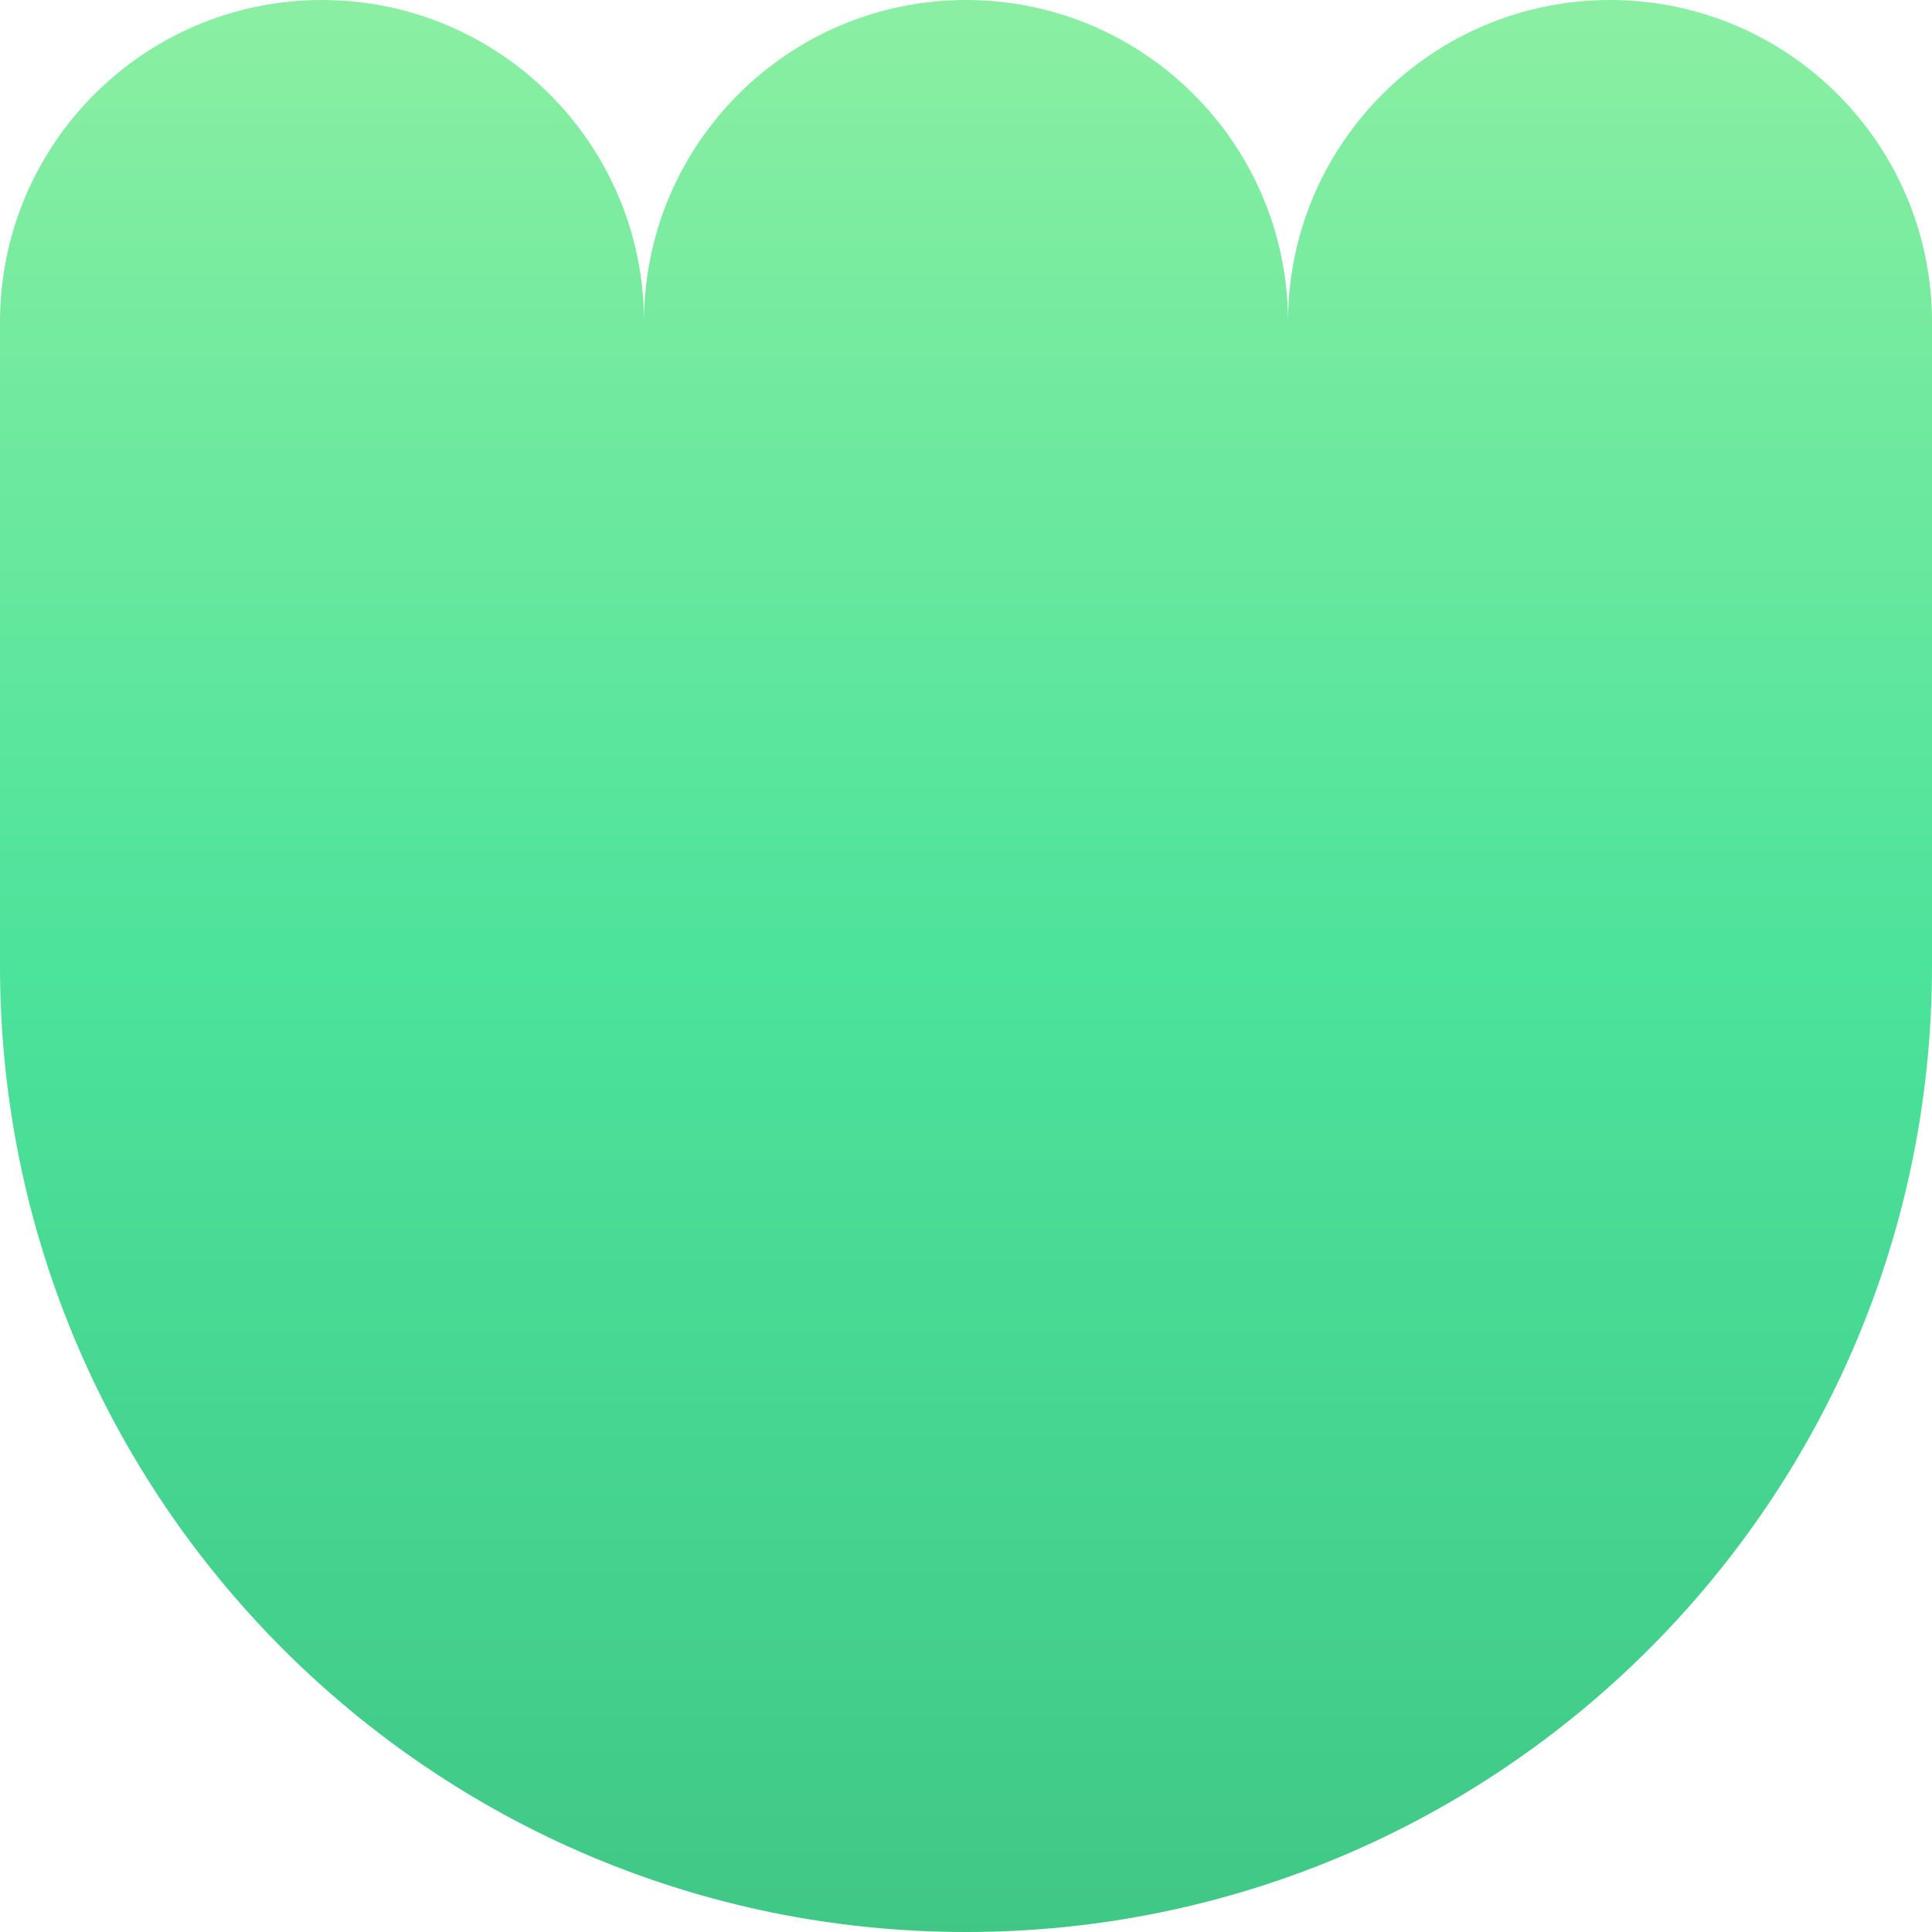 <svg xmlns="http://www.w3.org/2000/svg" viewBox="0 0 1080 1080">
  <defs>
    <linearGradient id="grad_mood_sympathetic" x1="0%" y1="100%" x2="0%" y2="0%">
      <stop offset="0" stop-color="#40c786" stop-opacity="1.0"/>
      <stop offset="0.5" stop-color="#4ce39b" stop-opacity="1.0"/>
      <stop offset="1" stop-color="#8befa2" stop-opacity="1.0"/>

    </linearGradient>
  </defs>
  <path fill="url(#grad_mood_sympathetic)" d="M540,0C440.6,0 360,80.6 360,180C360,80.6 279.4,0 180,0C80.6,0 0,80.6 0,180V540C0,838.2 241.8,1080 540,1080C838.2,1080 1080,838.2 1080,540V180C1080,80.6 999.4,0 900,0C800.6,0 720,80.6 720,180C720,80.6 639.4,0 540,0Z"/>
</svg>